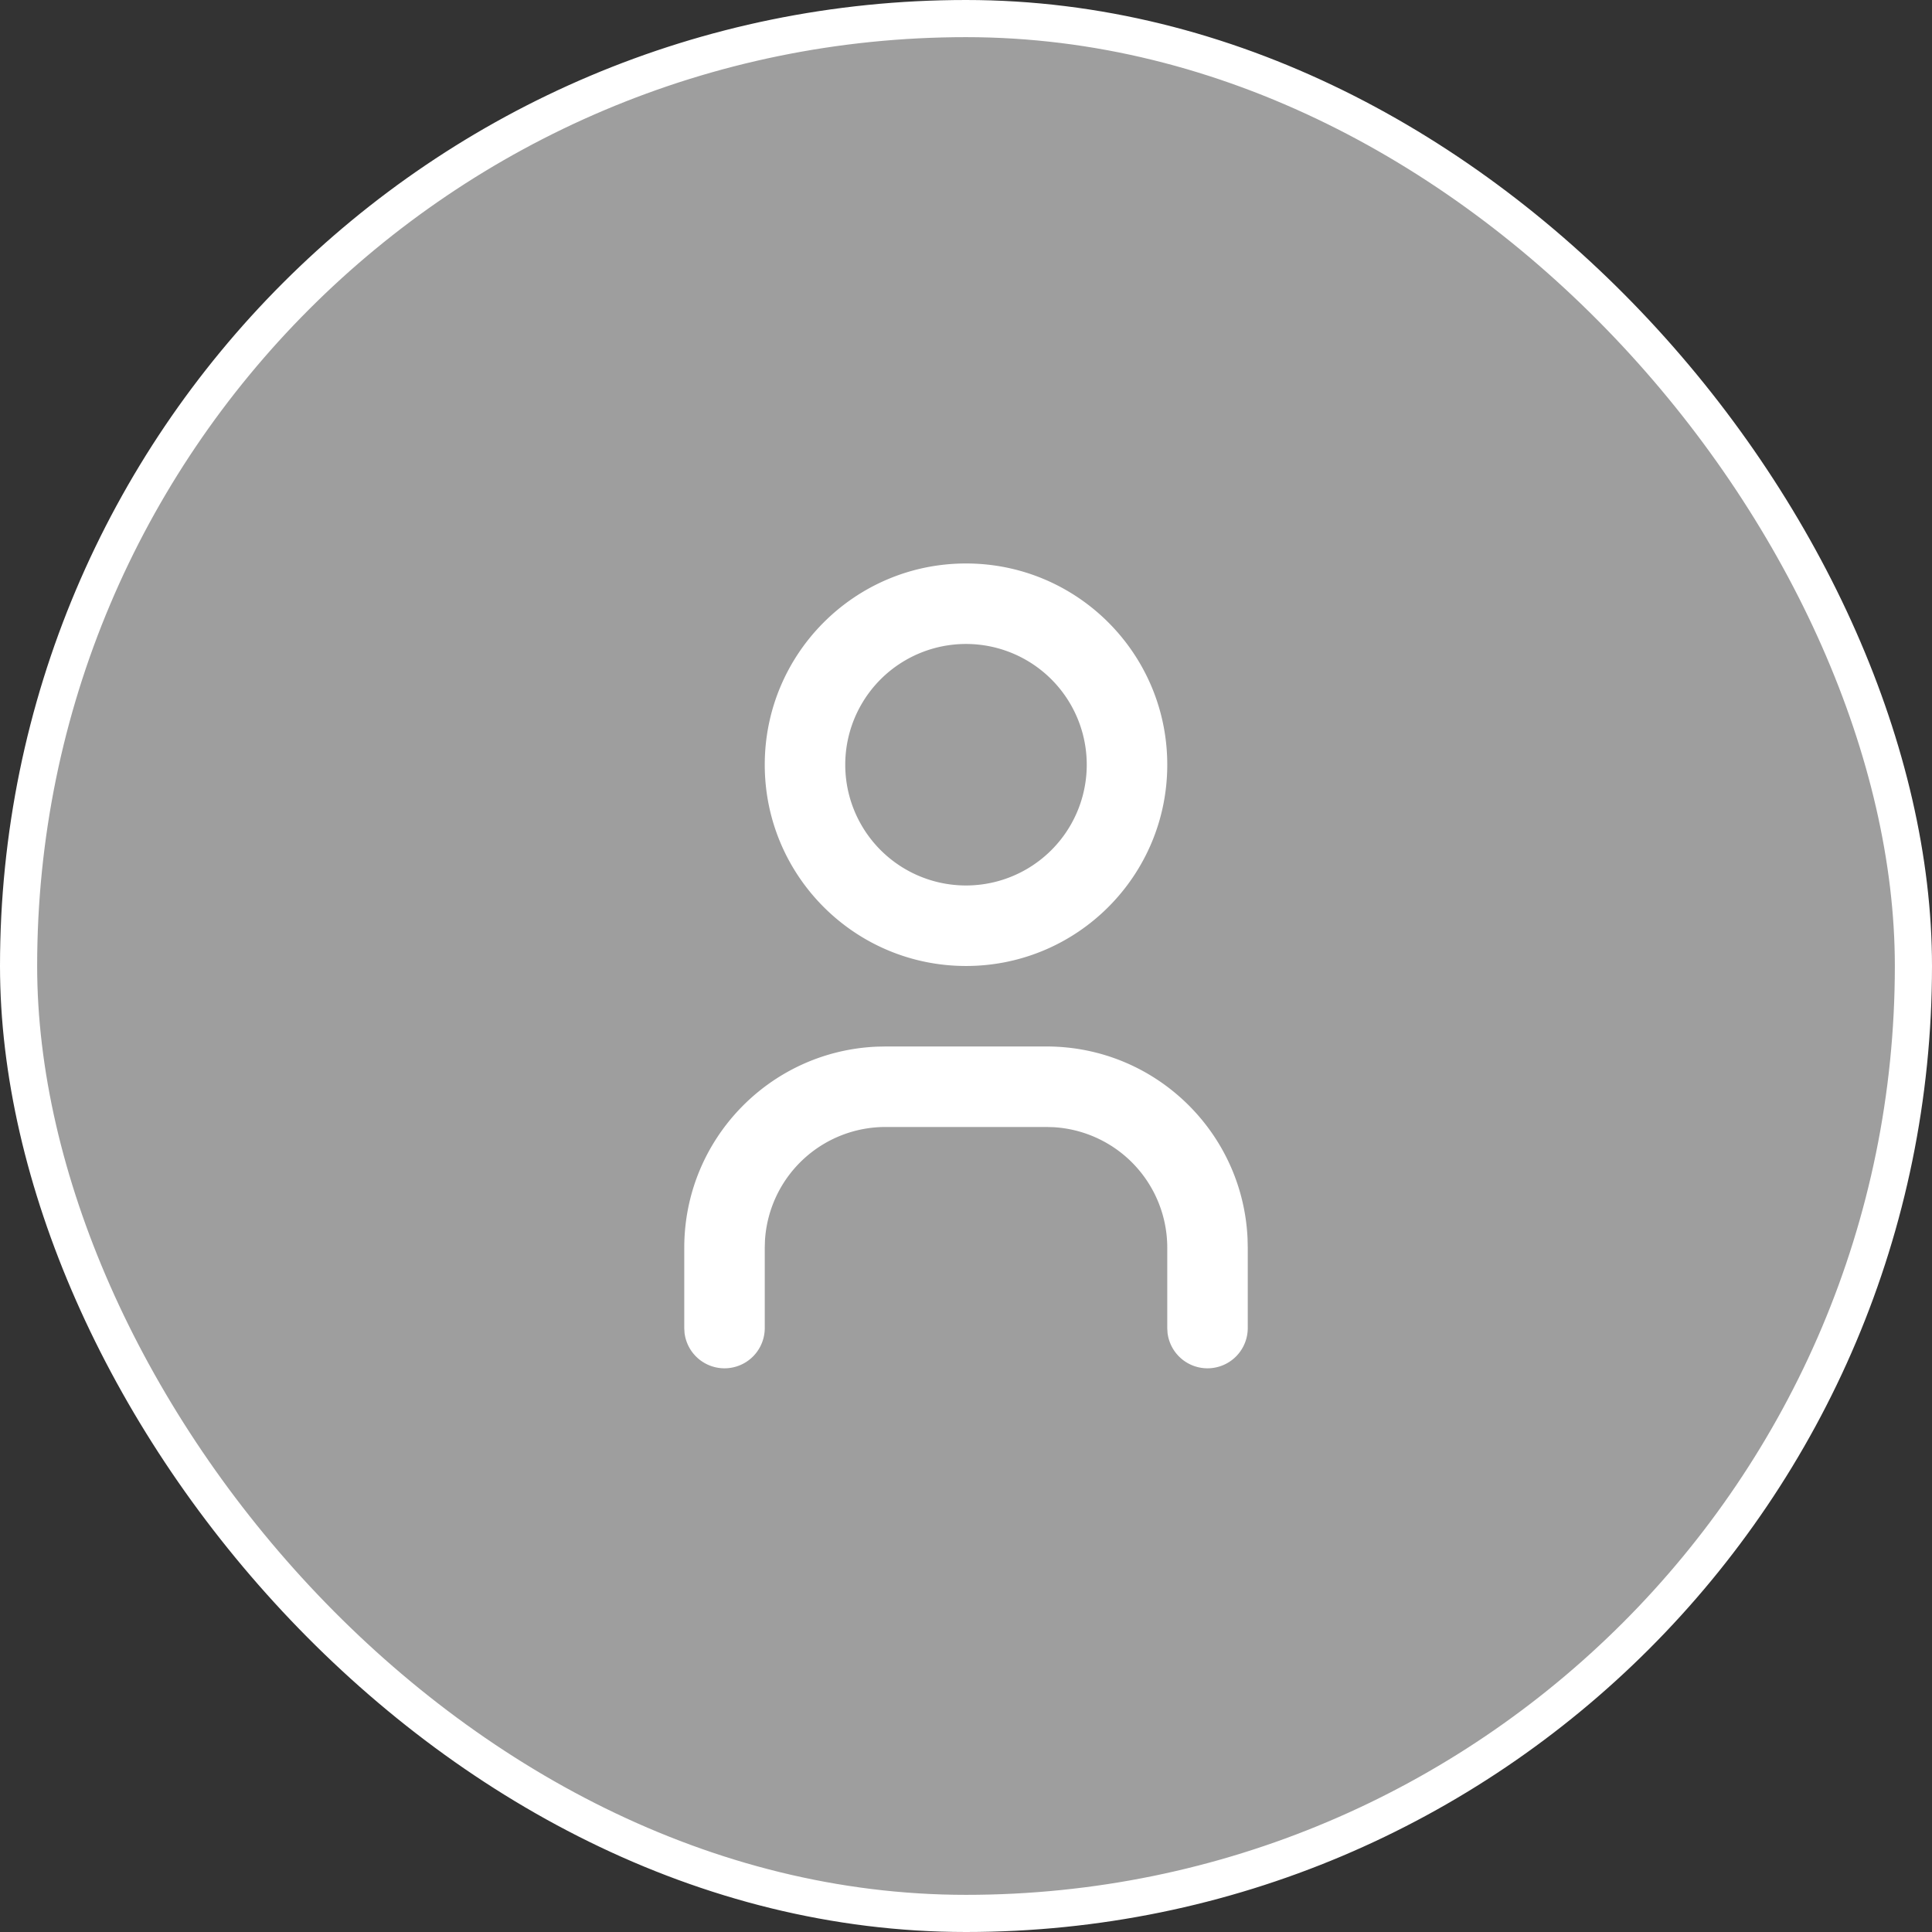 <svg xmlns="http://www.w3.org/2000/svg" width="104" height="104" fill="none"><rect width="100%" height="100%" fill="#333333" stroke="none"/><rect width="102" height="102" x="1" y="1" fill="#9E9E9E" rx="51"/><path fill="#fff" fill-rule="evenodd" d="M52 30.332c-5.982 0-10.833 4.85-10.833 10.833 0 5.983 4.85 10.834 10.834 10.834 5.983 0 10.833-4.85 10.833-10.834 0-5.983-4.85-10.833-10.833-10.833Zm0 4.333a6.5 6.5 0 1 1 0 13 6.5 6.5 0 0 1 0-13Zm15.157 32.03c-.246-5.765-4.997-10.363-10.823-10.363h-8.667l-.47.01c-5.765.246-10.363 4.998-10.363 10.823V71.5l.015.252a2.167 2.167 0 0 0 4.318-.252v-4.334l.011-.382a6.5 6.5 0 0 1 6.49-6.118h8.666l.382.011a6.5 6.5 0 0 1 6.118 6.49v4.333l.015.252a2.167 2.167 0 0 0 4.318-.252v-4.334l-.01-.47Z" clip-rule="evenodd"/><rect width="102" height="102" x="1" y="1" stroke="#fff" stroke-width="2" rx="51"/></svg>